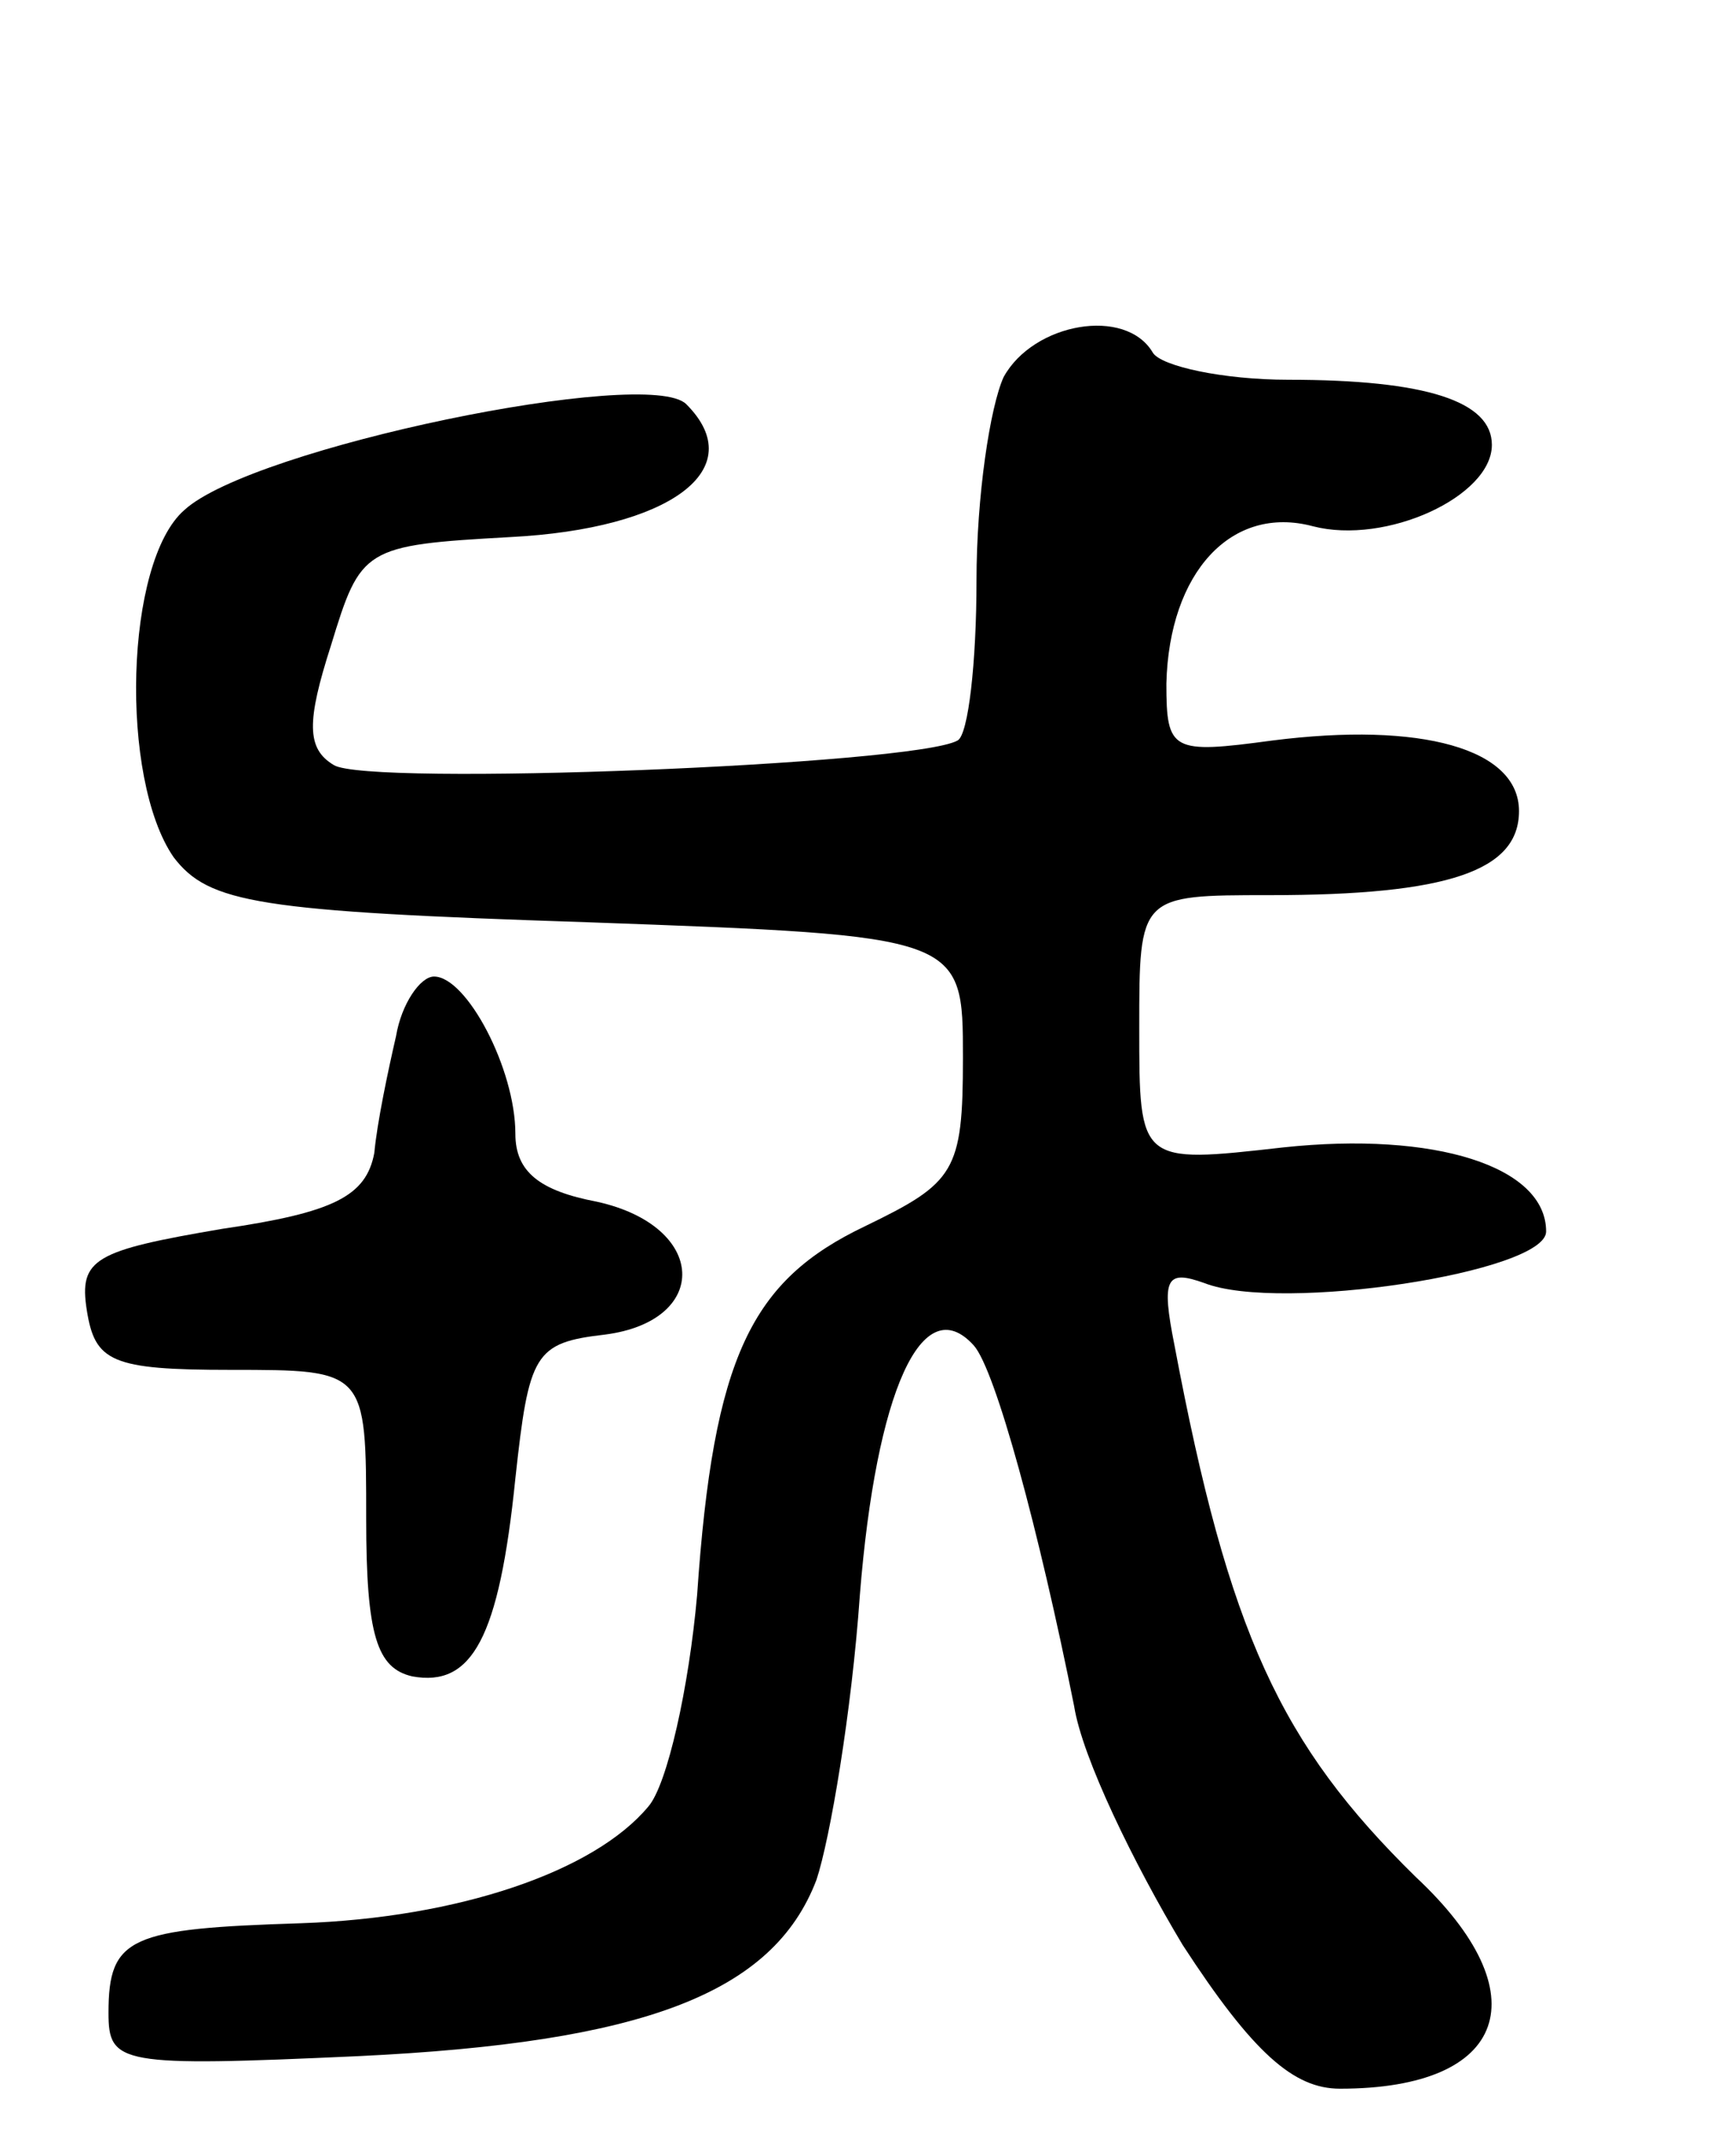 <svg version="1.0" xmlns="http://www.w3.org/2000/svg"
 width="64pt" height="79pt" viewBox="0 0 64 79"
 preserveAspectRatio="xMidYMid meet">
<g transform="translate(0,79) scale(0.1,-0.1)"
fill="#000000" stroke="none">
<path d="M370 651 c-5 -11 -10 -44 -10 -75 0 -30 -3 -57 -7 -59 -16 -9 -218
-17 -230 -9 -10 6 -10 16 -1 44 11 36 12 37 66 40 59 3 89 25 65 49 -14 14
-160 -16 -185 -39 -22 -19 -24 -99 -4 -128 13 -17 31 -20 153 -24 138 -5 138
-5 138 -50 0 -42 -3 -46 -36 -62 -42 -20 -56 -48 -62 -136 -3 -34 -11 -70 -18
-78 -20 -24 -70 -41 -128 -43 -63 -2 -71 -5 -71 -33 0 -19 4 -20 92 -16 105 5
153 23 169 65 5 15 13 62 16 105 6 75 23 113 42 92 8 -9 24 -68 37 -133 3 -19
22 -58 40 -88 26 -40 41 -53 58 -53 62 0 74 35 28 78 -50 49 -69 90 -89 196
-5 25 -3 28 11 23 28 -11 126 4 126 19 0 24 -41 37 -97 31 -53 -6 -53 -6 -53
44 0 49 0 49 48 49 66 0 92 9 92 31 0 23 -36 33 -91 26 -37 -5 -39 -4 -39 21
1 41 24 66 54 58 27 -7 66 11 66 30 0 16 -24 24 -75 24 -24 0 -47 5 -50 10
-10 17 -44 11 -55 -9z"/>
<path d="M146 408 c-3 -13 -7 -32 -8 -43 -3 -16 -15 -22 -56 -28 -47 -8 -53
-11 -50 -30 3 -19 9 -22 53 -22 50 0 50 0 50 -55 0 -43 4 -55 17 -58 22 -4 32
14 38 73 5 46 7 50 33 53 39 5 38 40 -3 49 -21 4 -30 11 -30 25 0 24 -18 58
-30 58 -5 0 -12 -10 -14 -22z"/>
</g>
</svg>
